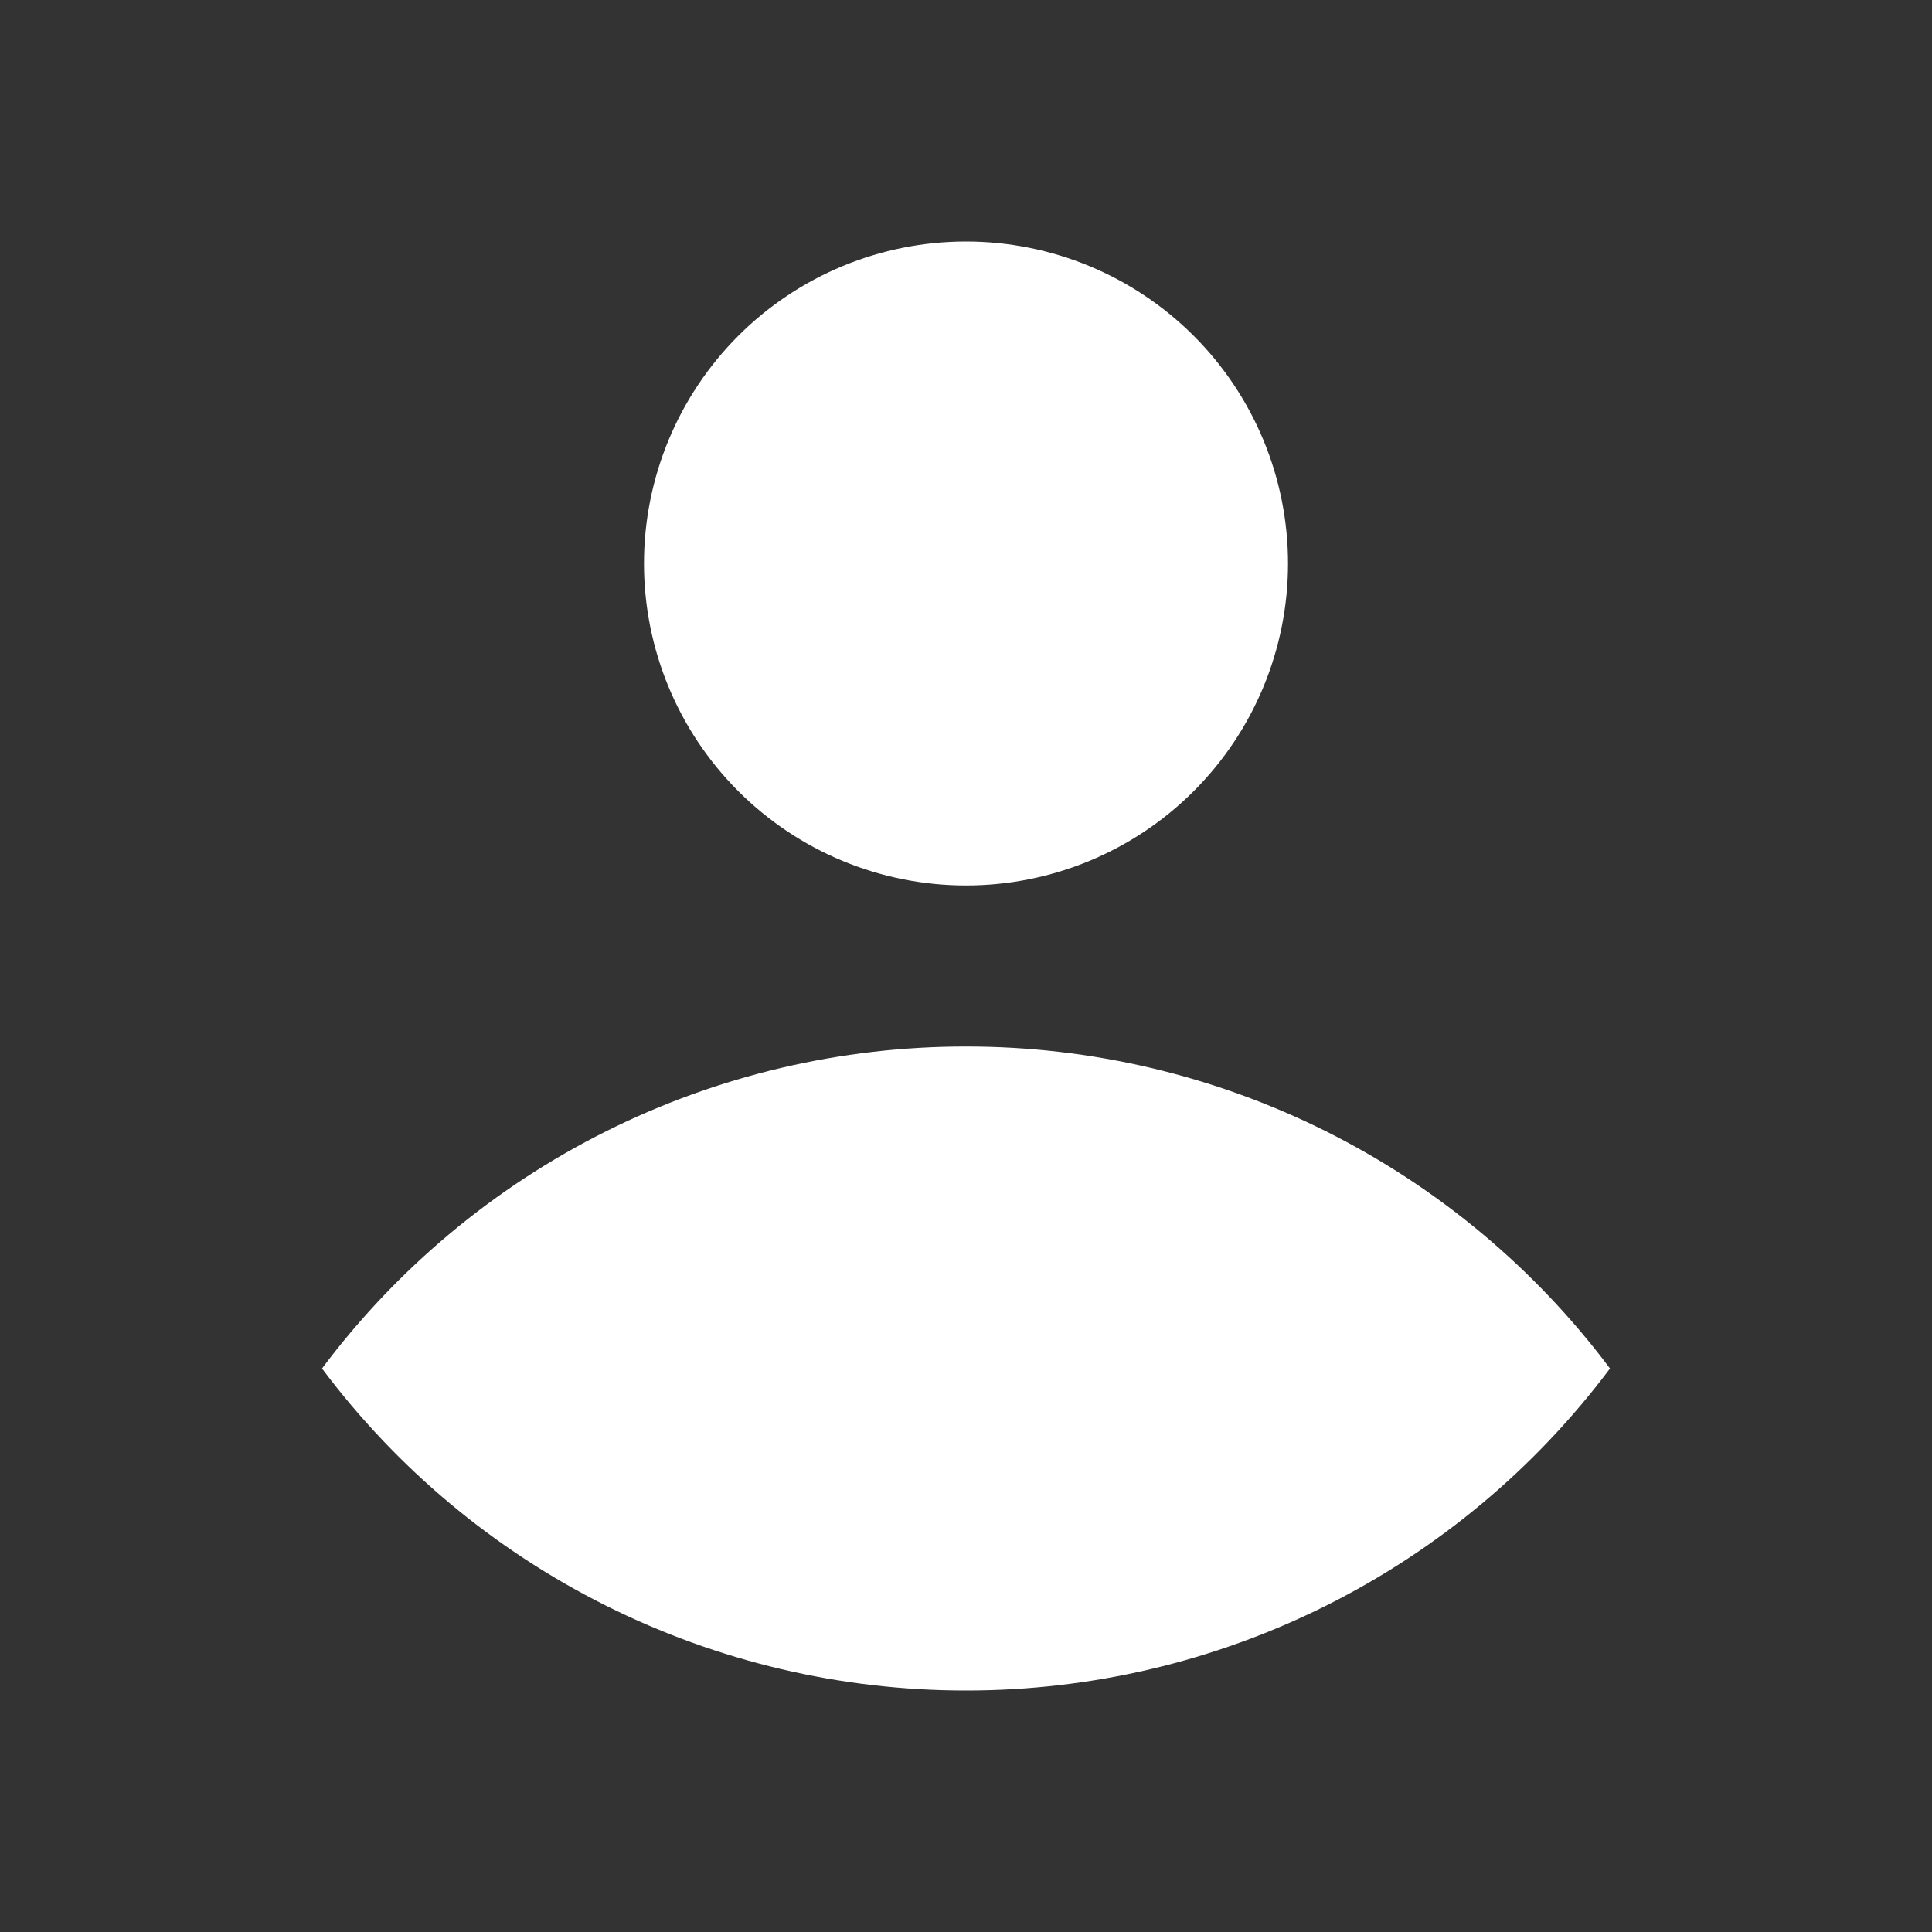 <svg width="55" height="55" viewBox="0 0 55 55" fill="none" xmlns="http://www.w3.org/2000/svg">
<rect x="0" y="0" width="55" height="55" fill="#333333" stroke="none"/>
<path d="M27.5 25.208C29.931 25.208 32.263 24.243 33.982 22.523C35.701 20.804 36.667 18.473 36.667 16.042C36.667 13.611 35.701 11.279 33.982 9.56C32.263 7.841 29.931 6.875 27.5 6.875C25.069 6.875 22.737 7.841 21.018 9.56C19.299 11.279 18.333 13.611 18.333 16.042C18.333 18.473 19.299 20.804 21.018 22.523C22.737 24.243 25.069 25.208 27.5 25.208ZM27.5 29.792C23.942 29.789 20.432 30.616 17.25 32.207C14.067 33.799 11.3 36.11 9.167 38.958C11.3 41.806 14.067 44.118 17.25 45.709C20.432 47.3 23.942 48.128 27.5 48.125C31.058 48.128 34.568 47.3 37.751 45.709C40.933 44.118 43.701 41.806 45.833 38.958C43.701 36.11 40.933 33.799 37.751 32.207C34.568 30.616 31.058 29.789 27.5 29.792Z" fill="white"/>
</svg>
